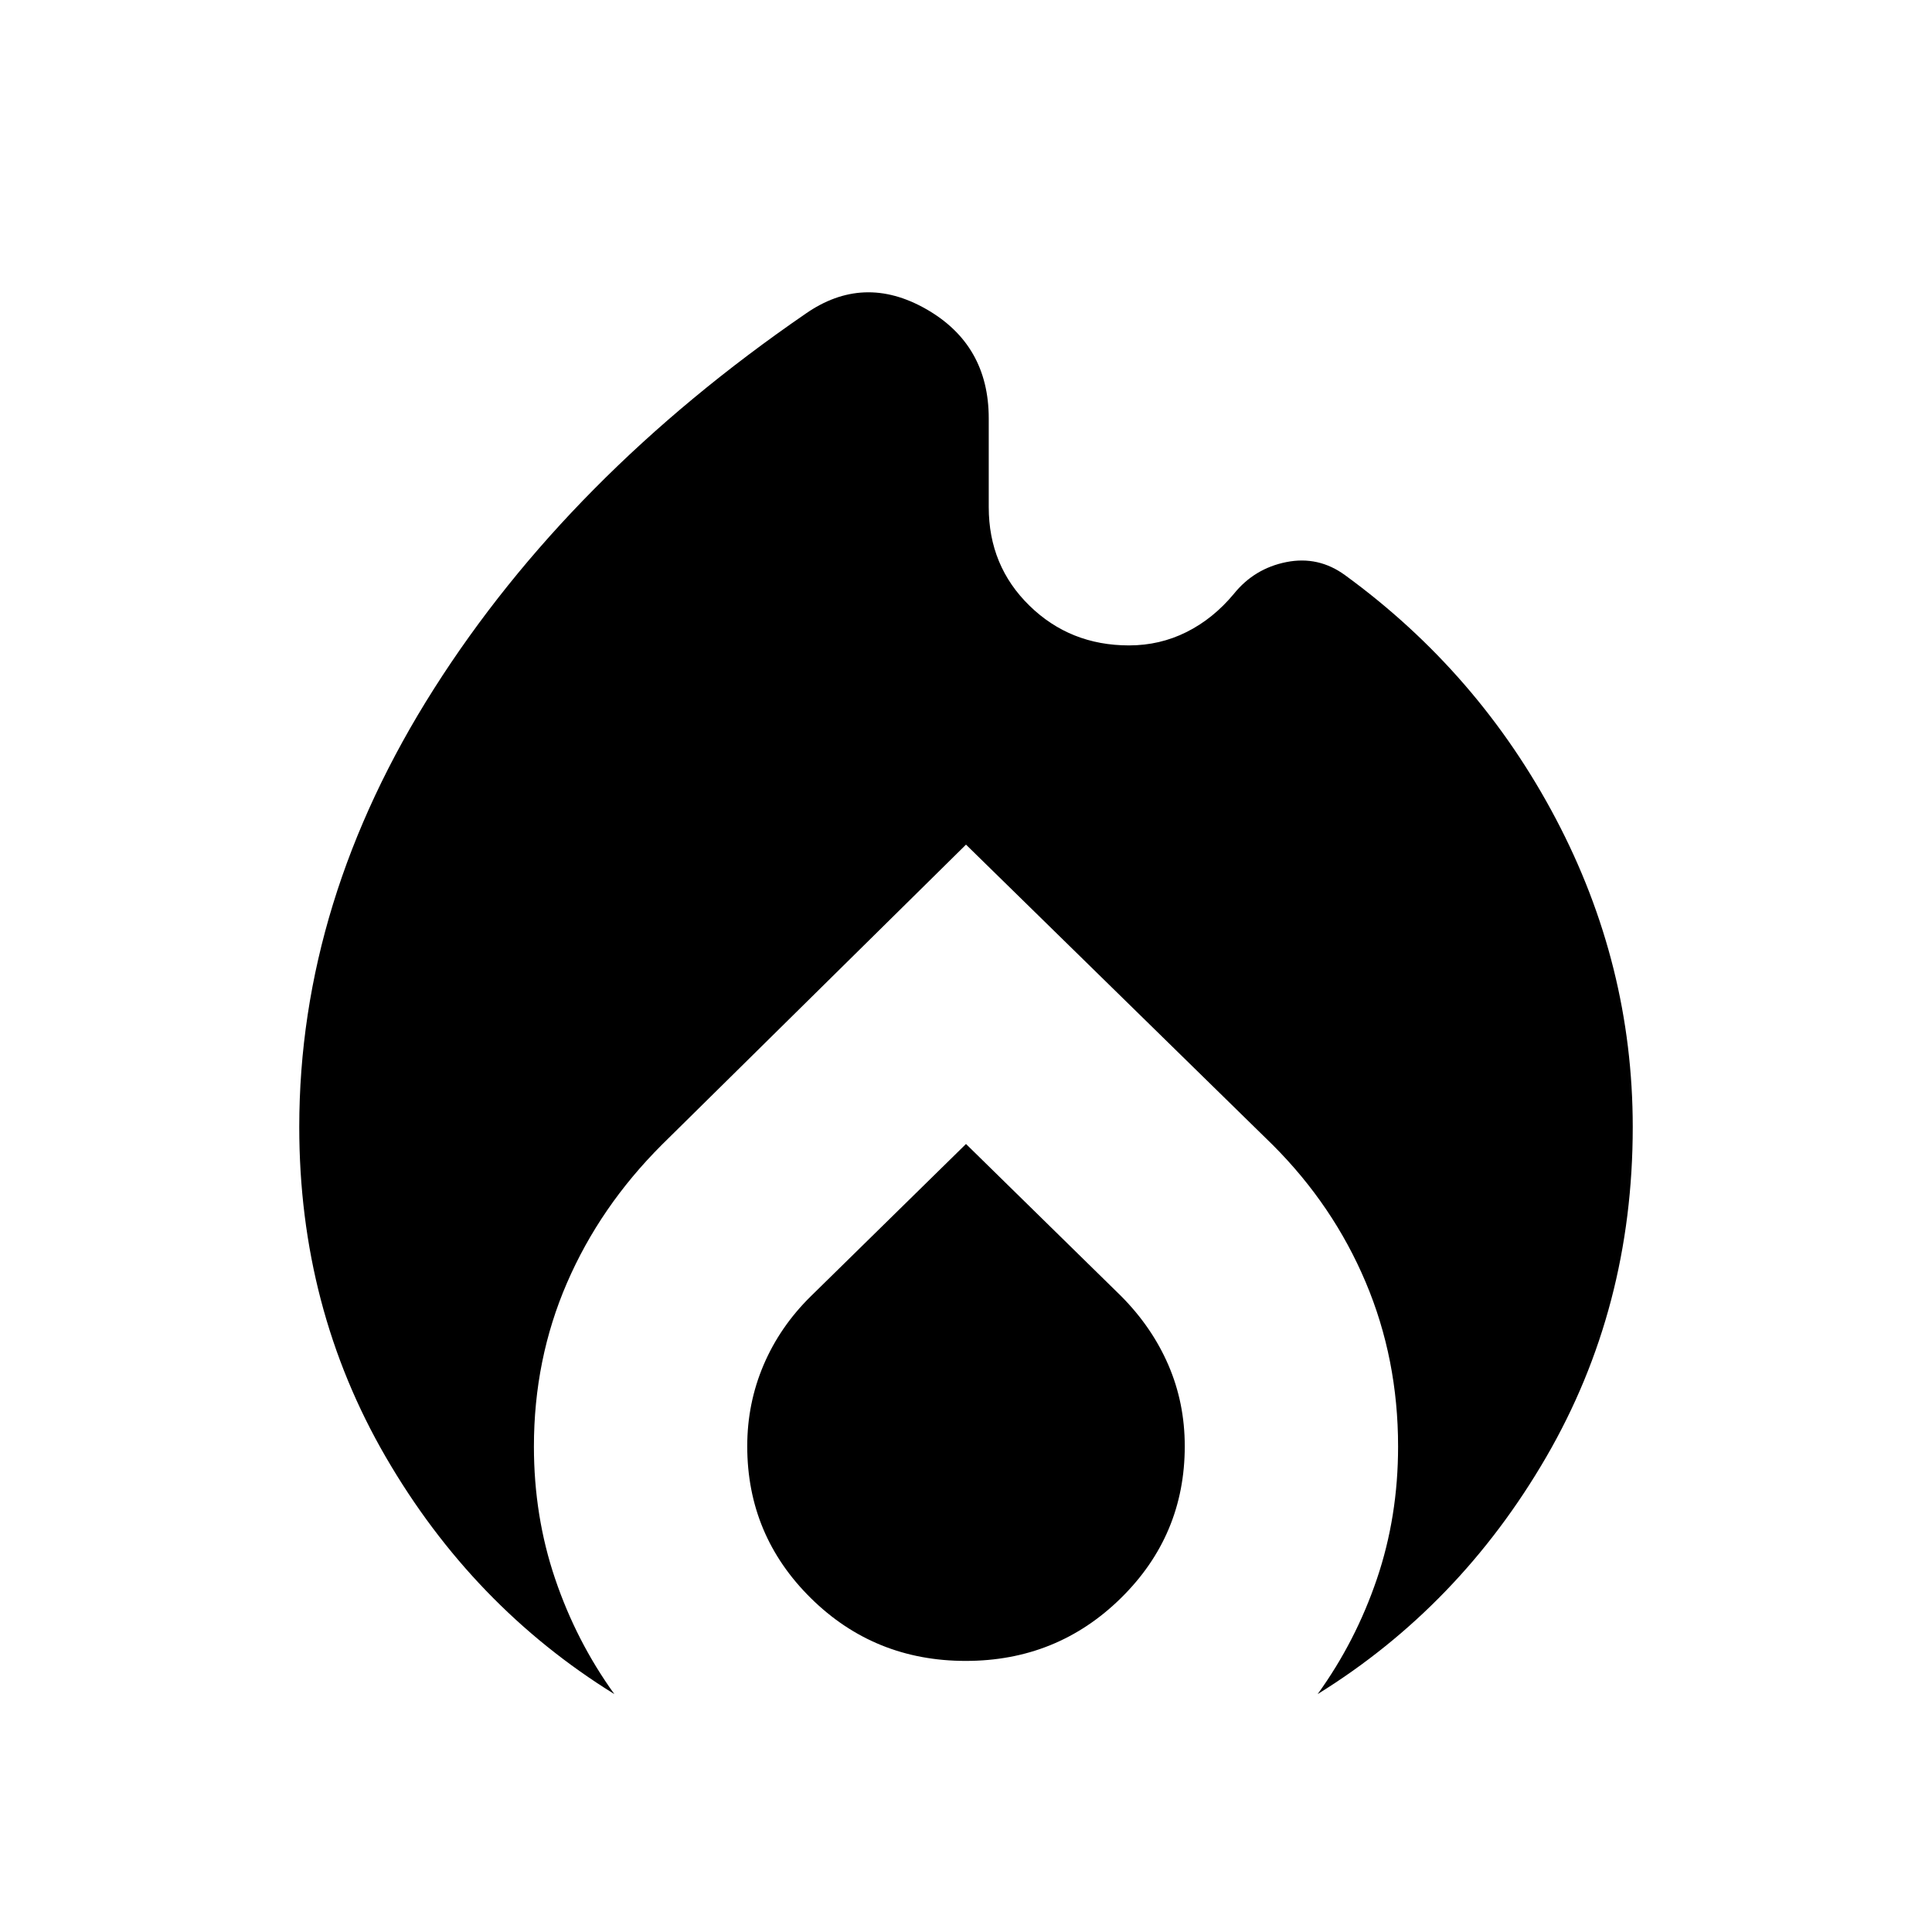 <svg xmlns="http://www.w3.org/2000/svg" height="24" viewBox="0 -960 960 960" width="24"><path d="M148.7-400q0-112.43 67-217.85 67-105.41 184.56-186.24 28.78-20.08 59.91-2.35 31.13 17.74 31.13 54.35V-708q0 29.2 20.23 48.95Q531.75-639.3 561-639.3q15.3 0 28.56-6.63 13.26-6.62 23.53-18.98 10.19-12.64 26.11-15.8 15.93-3.16 29.19 6.54 66.39 48.39 104.65 120.93 38.26 72.54 38.26 153.26 0 89.91-43 163.99-43 74.08-113.56 117.77 18.87-26.13 29.41-57.15 10.55-31.03 10.55-65.87 0-43.54-16.11-81.66-16.1-38.11-46.16-68.17L480-540.31 328.83-391.13q-30.7 30.69-47.11 68.62-16.42 37.93-16.42 81.27 0 34.67 10.55 65.76 10.54 31.09 29.41 57.26Q234.7-161.91 191.7-236q-43-74.08-43-164Zm331.3 8.44 76.99 75.49q15.4 15.46 23.55 34.3 8.16 18.85 8.16 40.38 0 44.3-31.75 75.5-31.74 31.19-77.08 31.19-45.35 0-76.96-31.19-31.61-31.2-31.61-75.5 0-21.31 8.13-40.38 8.13-19.06 23.48-34.14L480-391.56Z"/></svg>